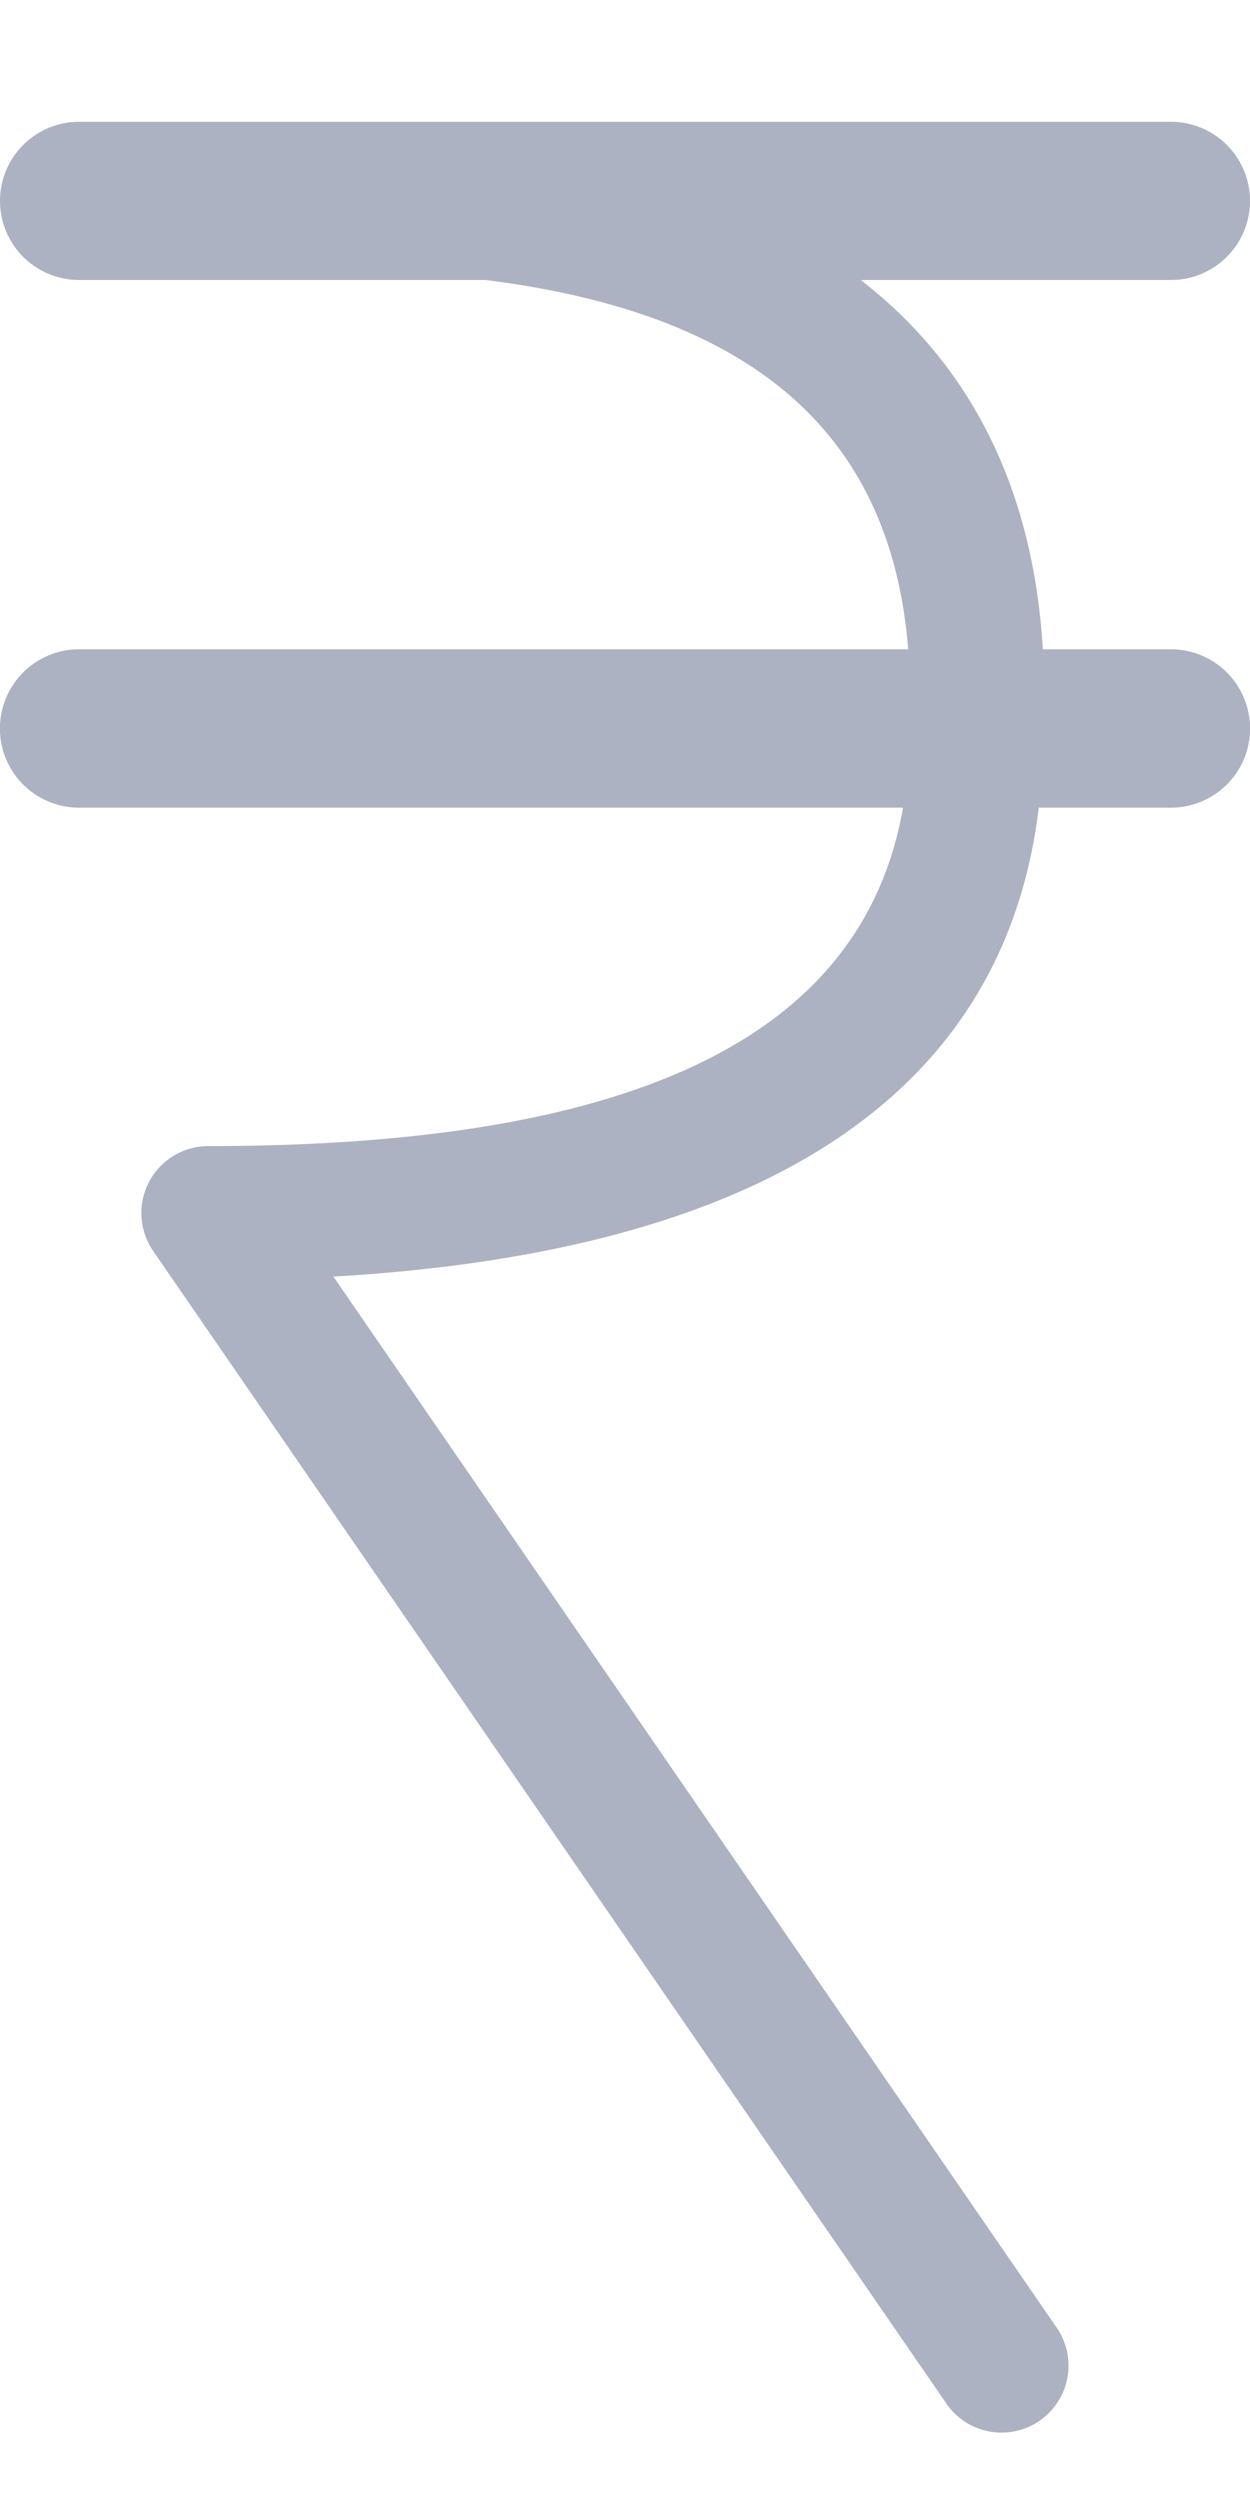 <svg xmlns="http://www.w3.org/2000/svg" width="7" height="14" viewBox="0 0 7 14">
    <path fill="#ADB2C2" fill-rule="nonzero" d="M4.82 1.568c.62.48.966 1.172 1.02 2.068h.717a.443.443 0 0 1 0 .887h-.74c-.194 1.615-1.553 2.488-3.95 2.626l4.045 5.878a.375.375 0 1 1-.617.426L.858 7.006a.375.375 0 0 1 .309-.588c2.422 0 3.668-.63 3.89-1.895H.443a.443.443 0 0 1 0-.887h4.643C4.99 2.438 4.231 1.758 2.72 1.568H.443a.443.443 0 0 1 0-.886h6.114a.443.443 0 1 1 0 .886H4.82z"/>
</svg>
